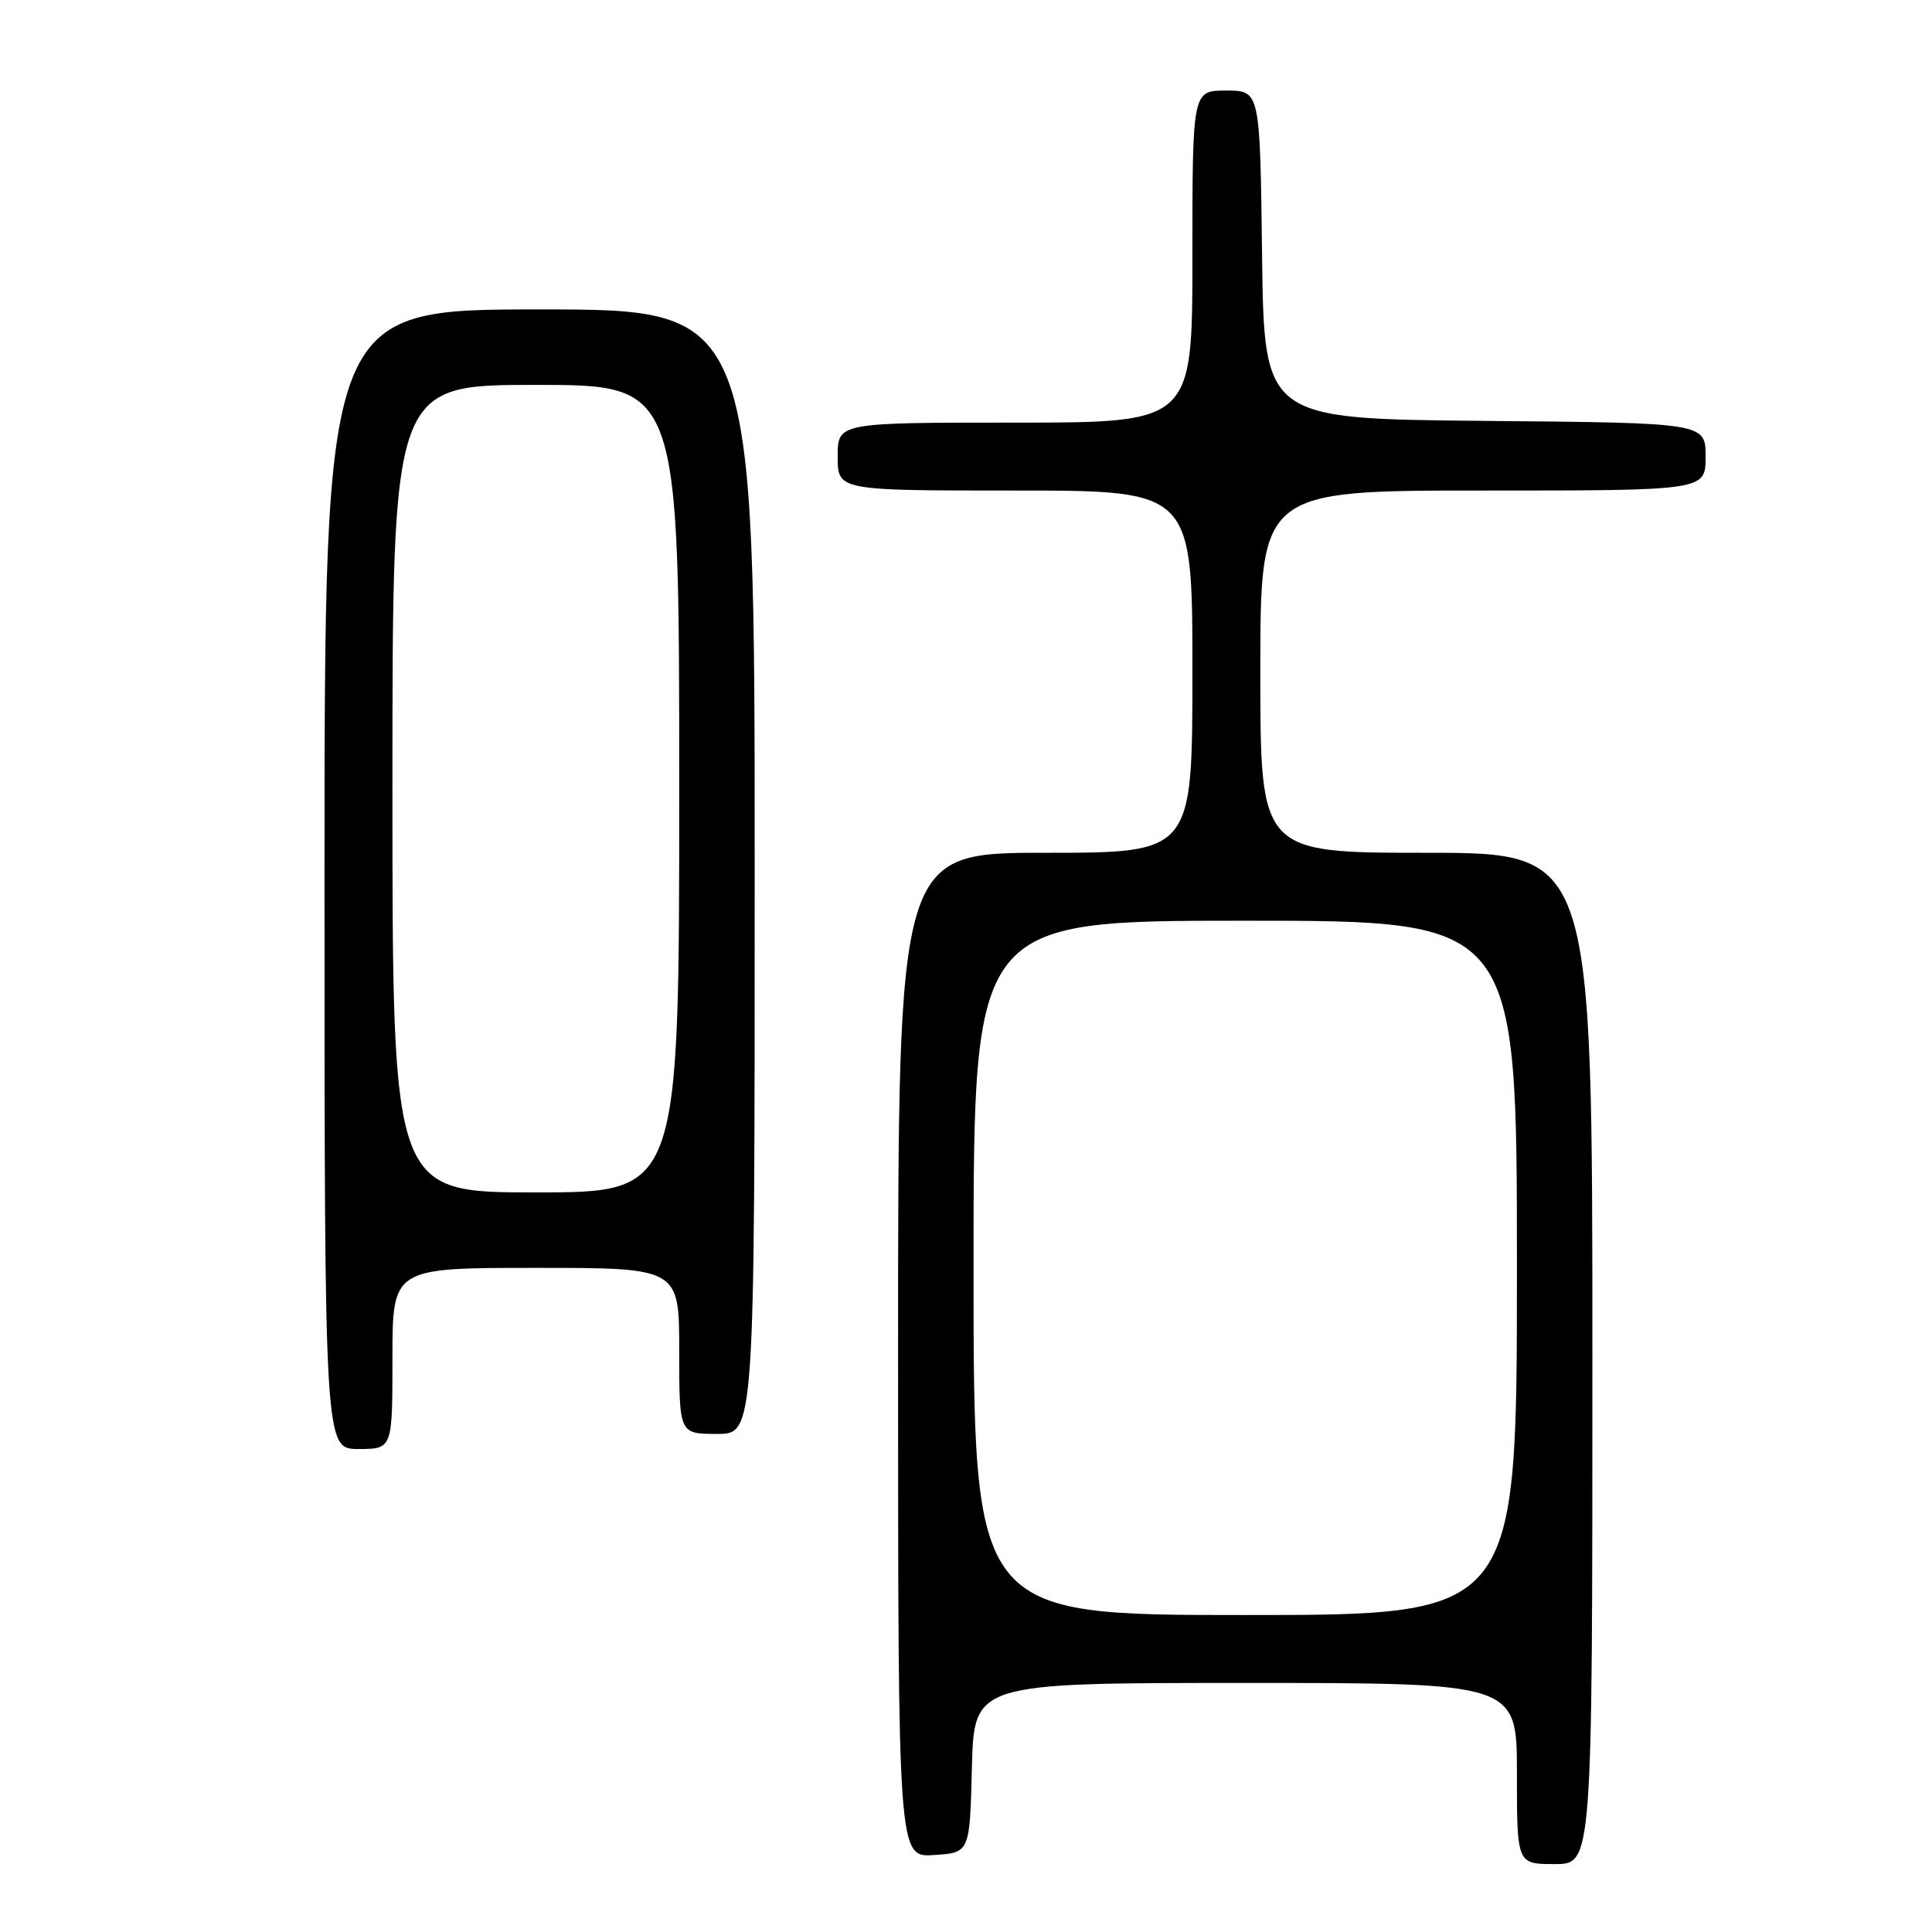 <?xml version="1.0" encoding="UTF-8" standalone="no"?>
<!DOCTYPE svg PUBLIC "-//W3C//DTD SVG 1.1//EN" "http://www.w3.org/Graphics/SVG/1.1/DTD/svg11.dtd" >
<svg xmlns="http://www.w3.org/2000/svg" xmlns:xlink="http://www.w3.org/1999/xlink" version="1.1" viewBox="0 0 256 256">
 <g >
 <path fill="currentColor"
d=" M 211.00 180.00 C 211.00 113.00 211.00 113.00 189.00 113.00 C 167.00 113.00 167.00 113.00 167.00 89.00 C 167.00 65.00 167.00 65.00 196.50 65.00 C 226.00 65.00 226.00 65.00 226.00 60.52 C 226.00 56.03 226.00 56.03 196.75 55.77 C 167.50 55.50 167.50 55.50 167.23 33.75 C 166.96 12.00 166.96 12.00 162.48 12.00 C 158.00 12.00 158.00 12.00 158.00 34.00 C 158.00 56.00 158.00 56.00 134.50 56.00 C 111.00 56.00 111.00 56.00 111.00 60.50 C 111.00 65.00 111.00 65.00 134.50 65.00 C 158.00 65.00 158.00 65.00 158.00 89.00 C 158.00 113.00 158.00 113.00 138.50 113.00 C 119.00 113.00 119.00 113.00 119.00 179.55 C 119.00 246.11 119.00 246.11 123.75 245.80 C 128.50 245.50 128.50 245.50 128.78 234.25 C 129.07 223.00 129.07 223.00 165.03 223.00 C 201.00 223.00 201.00 223.00 201.00 235.00 C 201.00 247.00 201.00 247.00 206.00 247.00 C 211.00 247.00 211.00 247.00 211.00 180.00 Z  M 52.00 180.00 C 52.00 168.00 52.00 168.00 71.00 168.00 C 90.00 168.00 90.00 168.00 90.00 179.00 C 90.00 190.00 90.00 190.00 95.00 190.00 C 100.00 190.00 100.00 190.00 100.00 115.50 C 100.00 41.00 100.00 41.00 71.50 41.00 C 43.00 41.00 43.00 41.00 43.00 116.50 C 43.00 192.00 43.00 192.00 47.50 192.00 C 52.00 192.00 52.00 192.00 52.00 180.00 Z  M 129.00 168.00 C 129.00 122.00 129.00 122.00 165.00 122.00 C 201.00 122.00 201.00 122.00 201.00 168.00 C 201.00 214.00 201.00 214.00 165.00 214.00 C 129.00 214.00 129.00 214.00 129.00 168.00 Z  M 52.00 104.50 C 52.00 51.00 52.00 51.00 71.00 51.00 C 90.00 51.00 90.00 51.00 90.00 104.50 C 90.00 158.00 90.00 158.00 71.00 158.00 C 52.00 158.00 52.00 158.00 52.00 104.50 Z "/>
</g>
</svg>